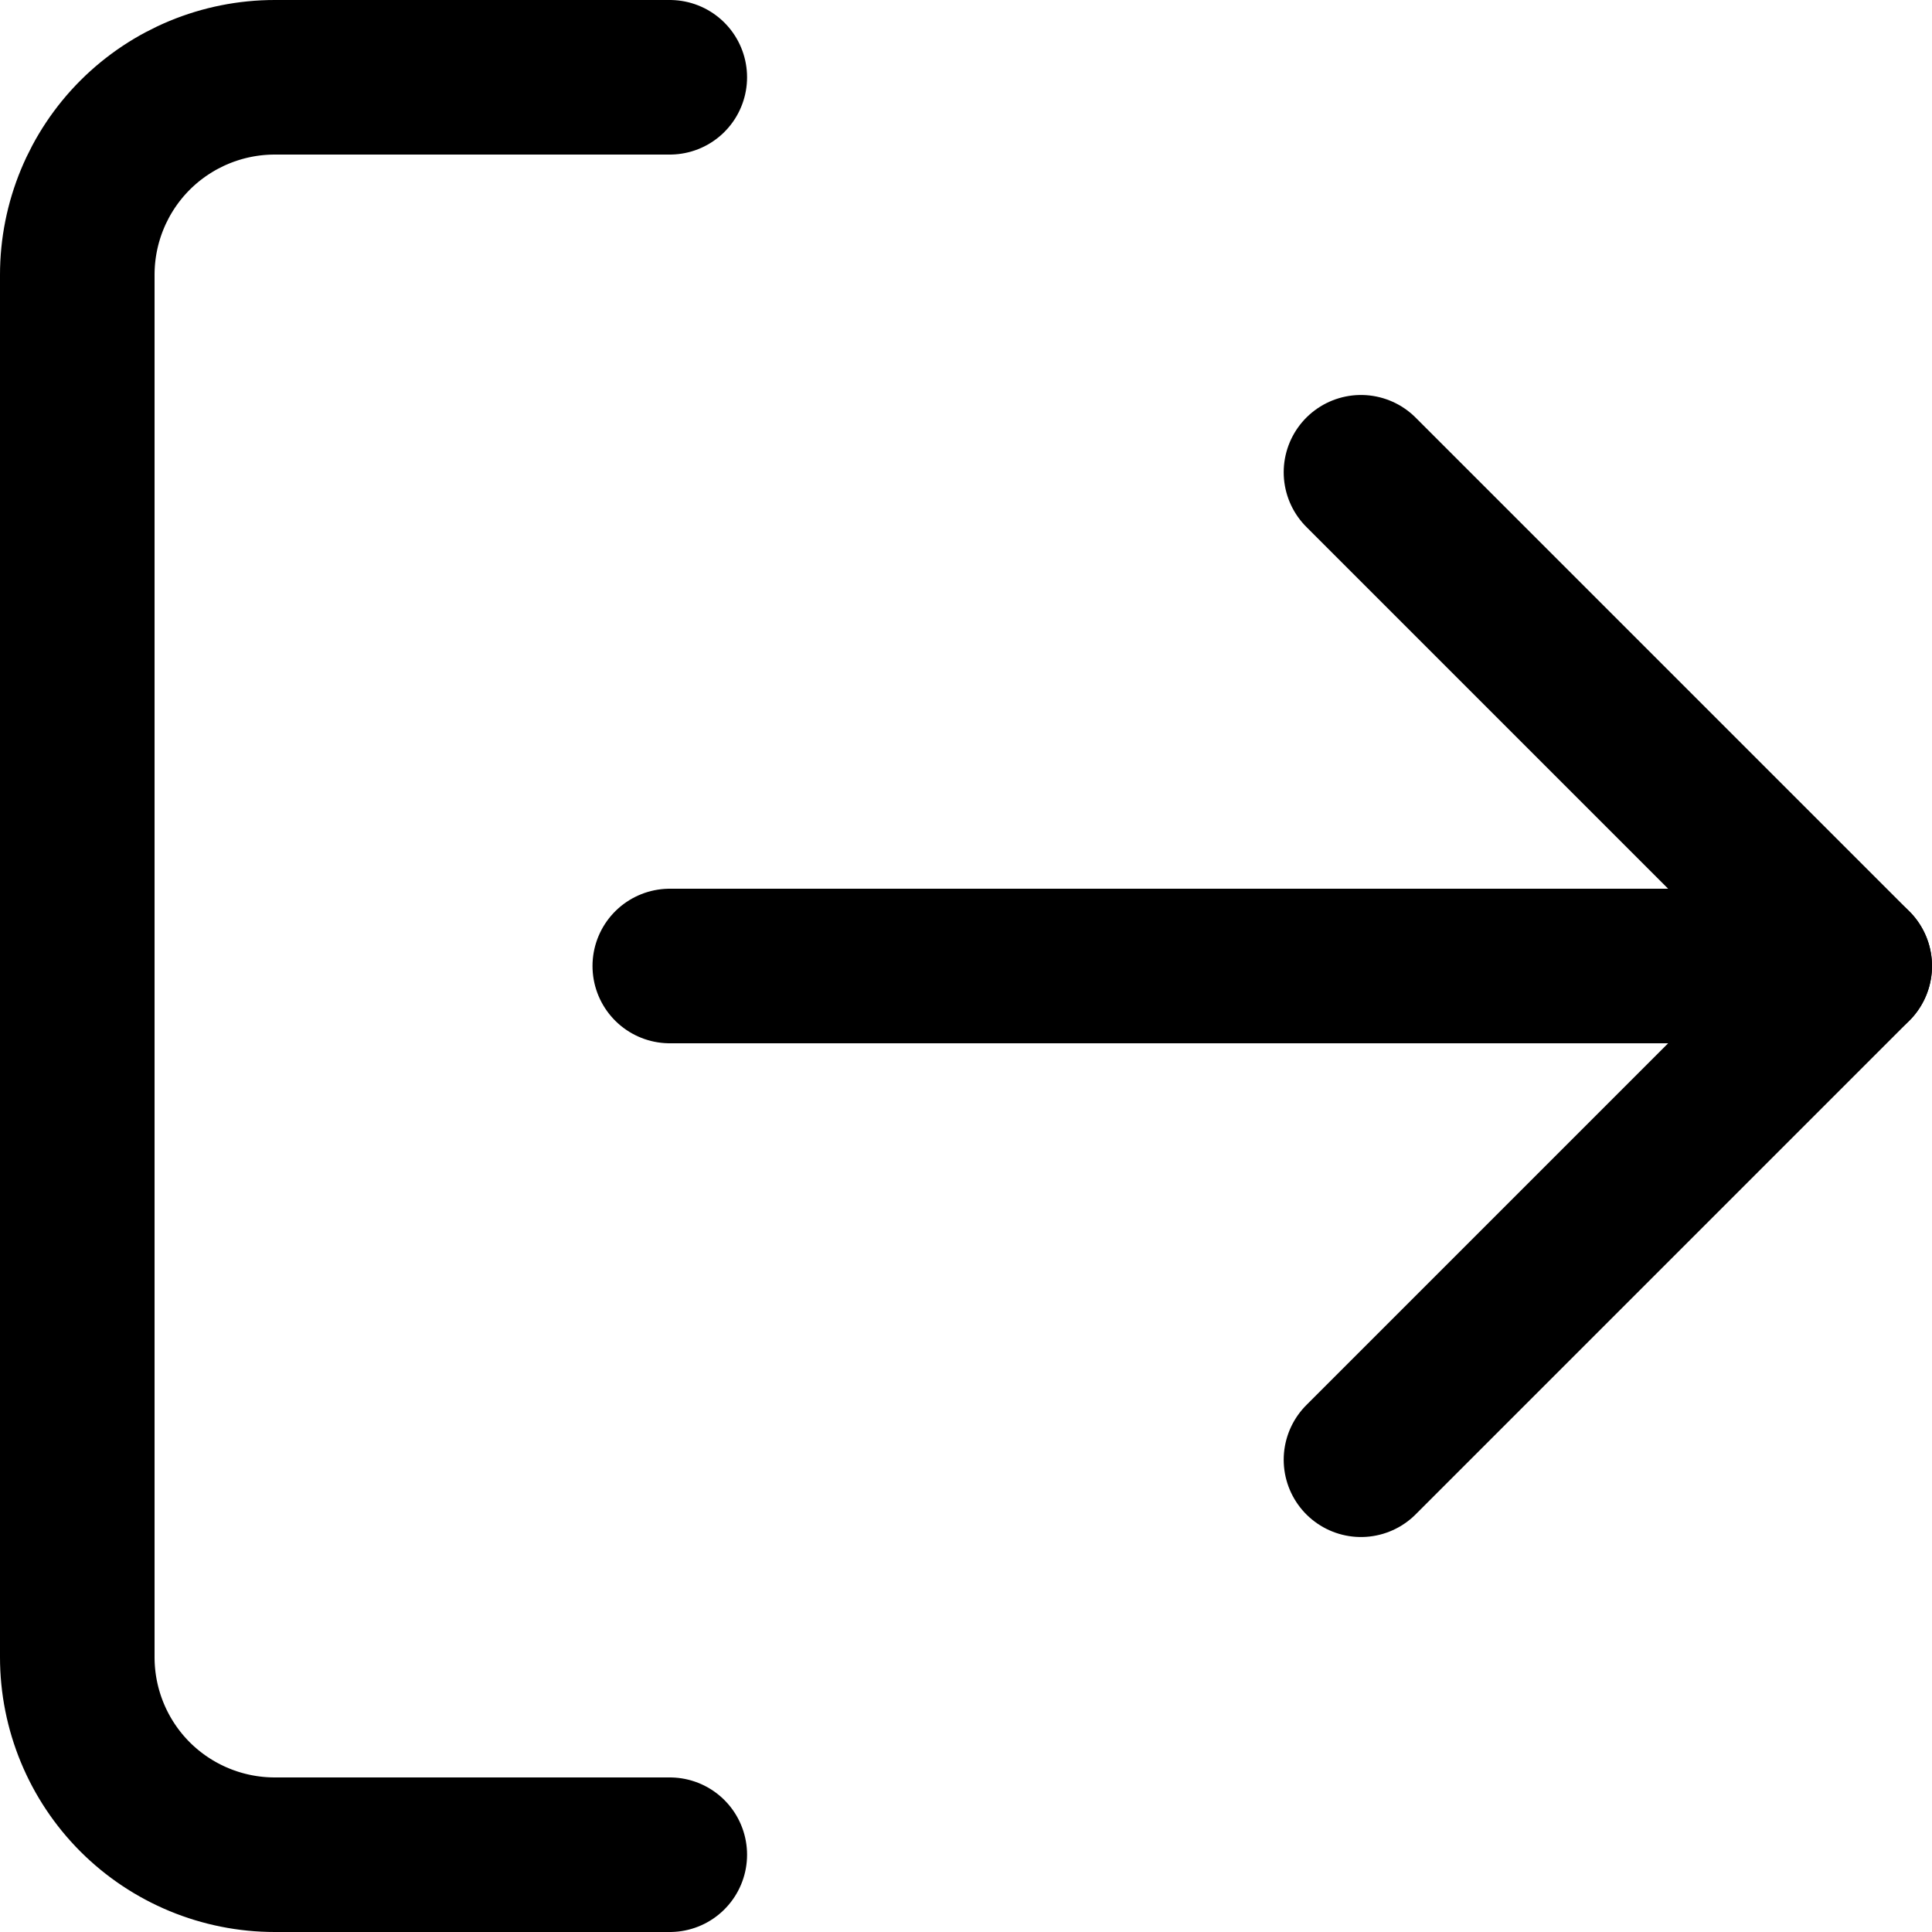 <svg width="25" height="25" viewBox="0 0 25 25" fill="none" xmlns="http://www.w3.org/2000/svg">
<path d="M8.667 24H3.556C2.878 24 2.228 23.731 1.748 23.252C1.269 22.772 1 22.122 1 21.444V3.556C1 2.878 1.269 2.228 1.748 1.748C2.228 1.269 2.878 1 3.556 1H8.667" stroke="black" stroke-width="2" stroke-linecap="round" stroke-linejoin="round"/>
<path d="M17.611 18.889L24 12.5L17.611 6.111" stroke="black" stroke-width="2" stroke-linecap="round" stroke-linejoin="round"/>
<path d="M24 12.5H8.667" stroke="black" stroke-width="2" stroke-linecap="round" stroke-linejoin="round"/>
</svg>
